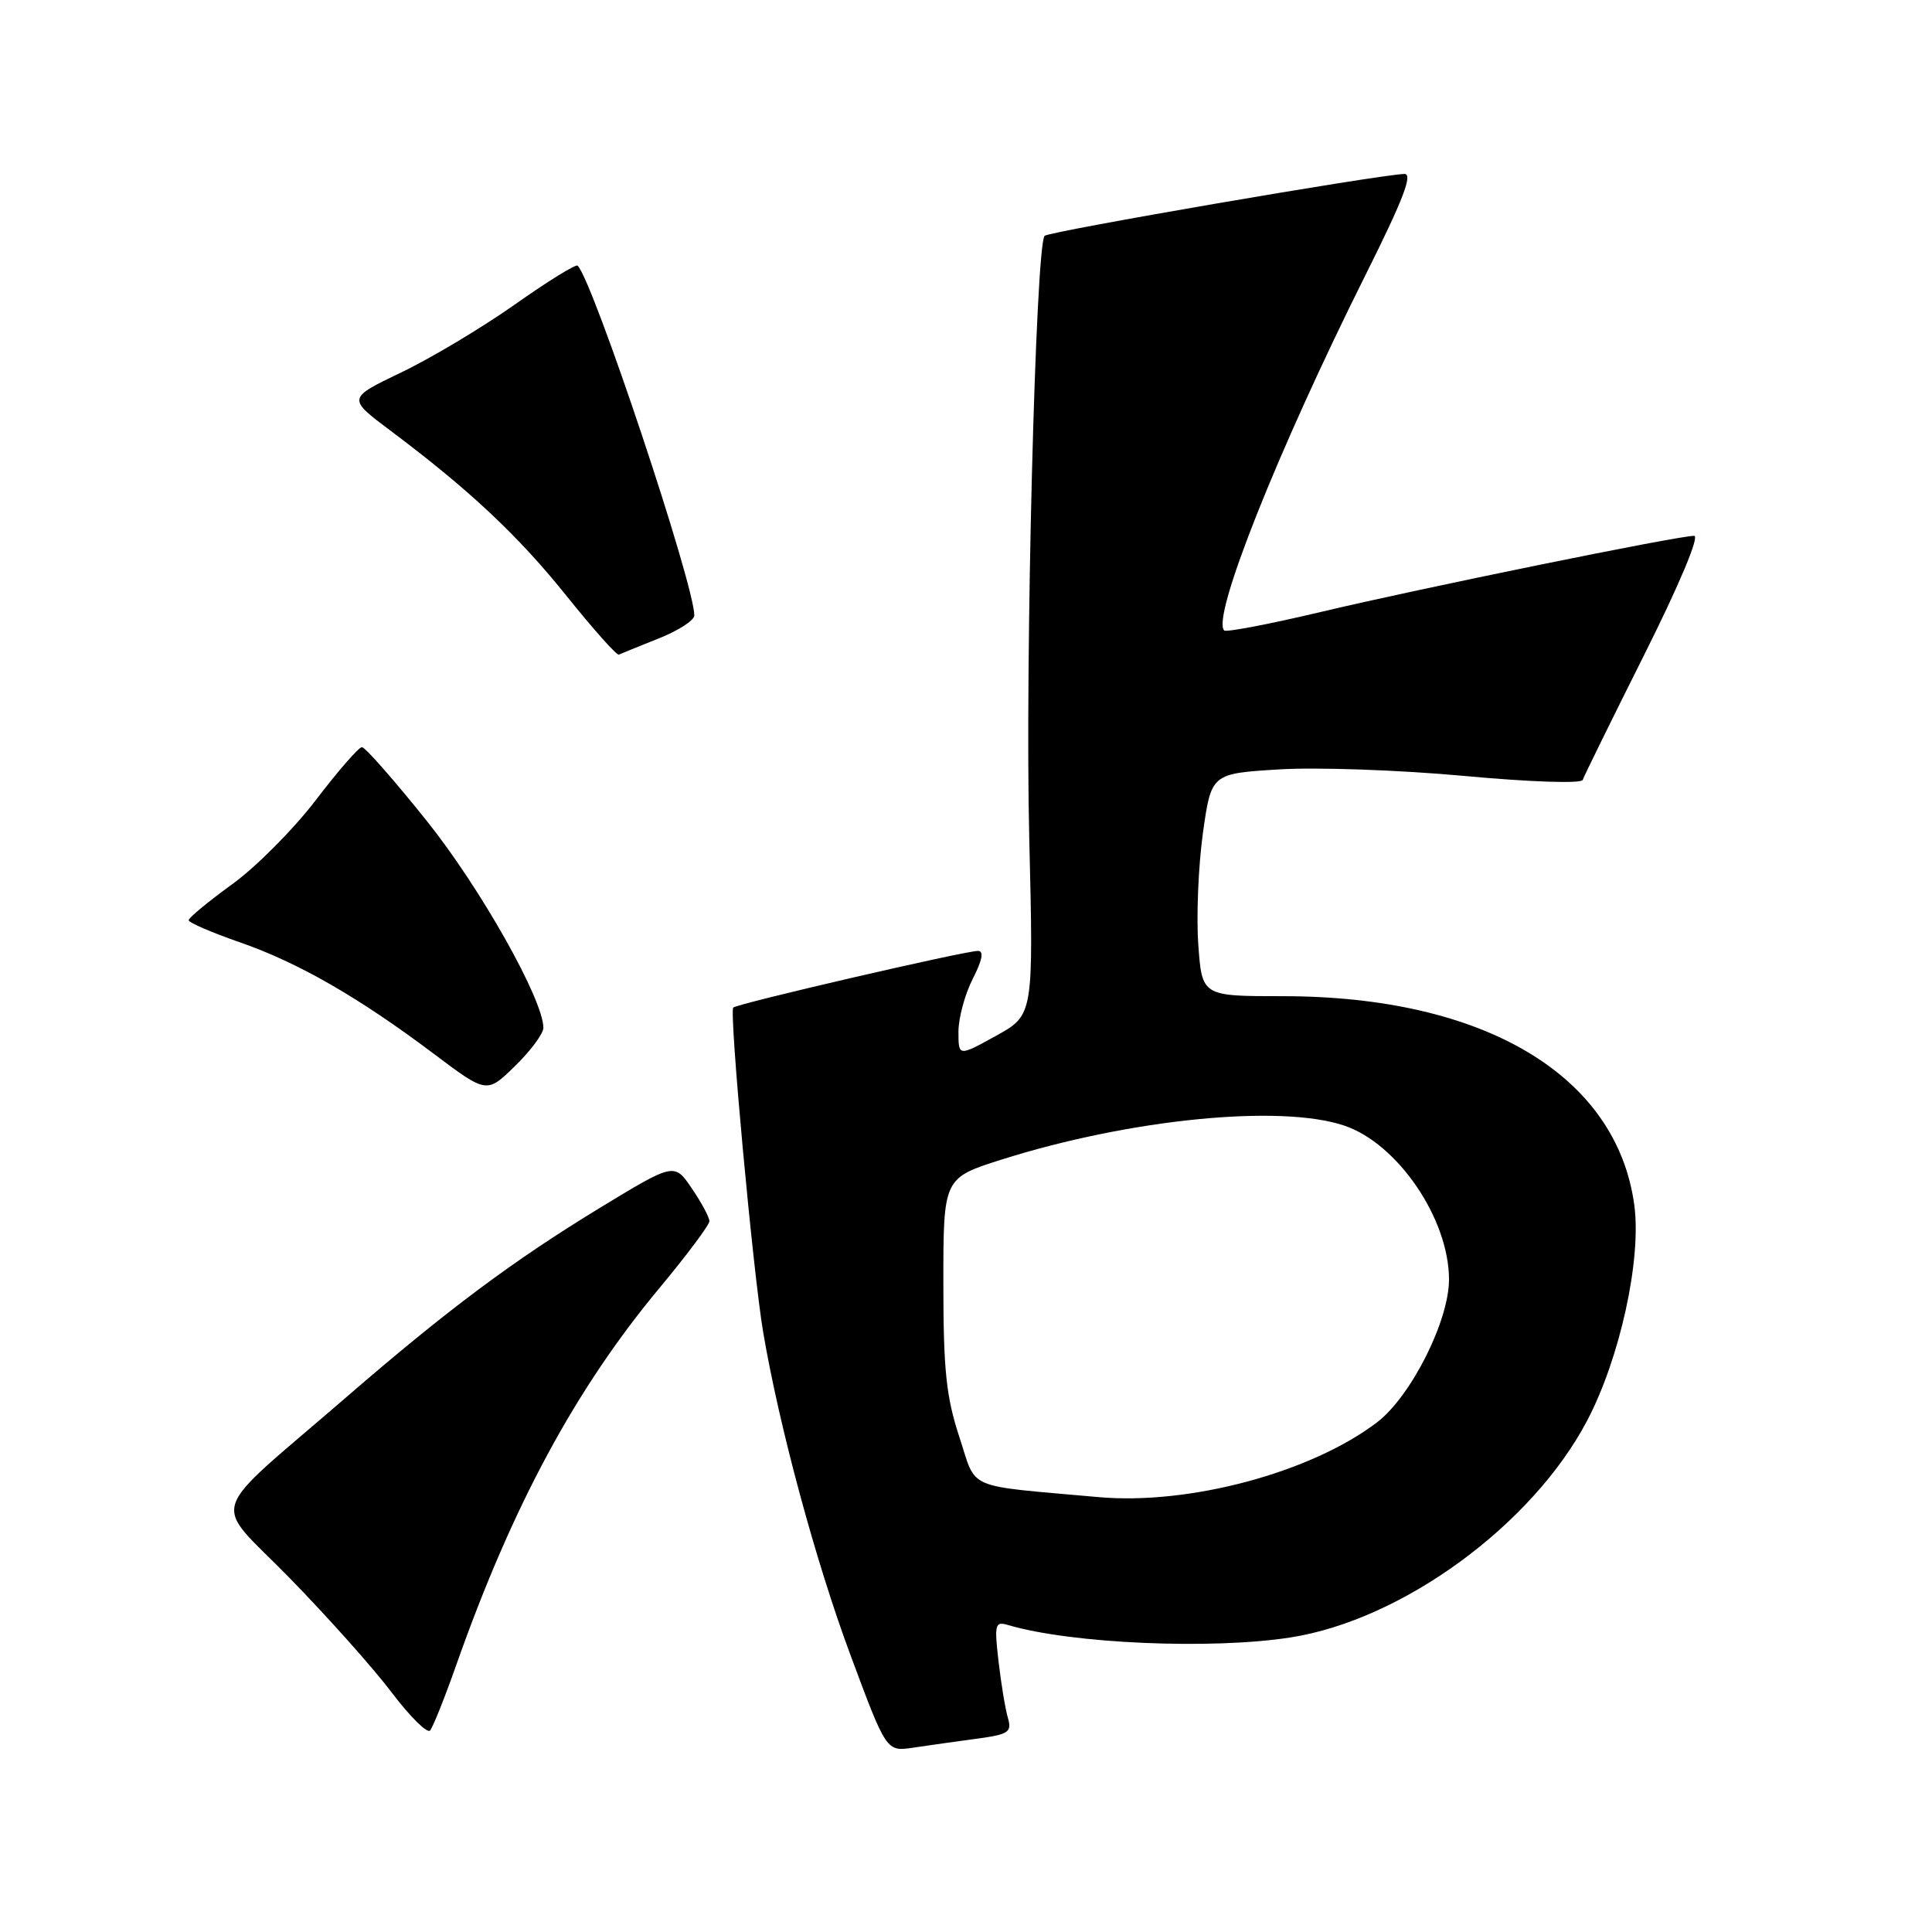 <?xml version="1.0" encoding="UTF-8" standalone="no"?>
<!DOCTYPE svg PUBLIC "-//W3C//DTD SVG 1.1//EN" "http://www.w3.org/Graphics/SVG/1.1/DTD/svg11.dtd" >
<svg xmlns="http://www.w3.org/2000/svg" xmlns:xlink="http://www.w3.org/1999/xlink" version="1.1" viewBox="0 0 256 256">
 <g >
 <path fill="currentColor"
d=" M 129.33 230.40 C 133.67 229.82 134.10 229.53 133.55 227.62 C 133.21 226.46 132.65 223.09 132.31 220.13 C 131.74 215.19 131.85 214.81 133.60 215.33 C 141.89 217.79 160.50 218.61 171.00 216.97 C 185.82 214.66 203.04 202.07 210.31 188.23 C 214.65 179.96 217.51 166.92 216.56 159.74 C 214.27 142.49 196.66 132.00 169.97 132.00 C 159.27 132.00 159.27 132.00 158.78 125.15 C 158.51 121.39 158.79 114.75 159.39 110.40 C 160.50 102.50 160.50 102.50 169.50 101.95 C 174.45 101.64 185.46 102.03 193.96 102.81 C 202.82 103.63 209.55 103.85 209.72 103.34 C 209.88 102.85 213.56 95.37 217.89 86.72 C 222.54 77.43 225.24 71.00 224.48 71.00 C 222.30 71.00 188.13 77.97 175.09 81.07 C 168.27 82.69 162.47 83.80 162.21 83.54 C 160.50 81.83 169.30 59.71 181.03 36.25 C 185.94 26.42 187.25 23.01 186.08 23.05 C 182.61 23.16 139.00 30.66 138.42 31.25 C 137.22 32.45 135.81 87.63 136.38 111.00 C 136.95 134.50 136.95 134.50 131.98 137.25 C 127.00 140.00 127.00 140.00 127.00 136.71 C 127.00 134.90 127.85 131.75 128.89 129.71 C 130.17 127.21 130.39 126.00 129.59 126.00 C 127.85 126.00 97.68 132.98 97.16 133.51 C 96.60 134.07 99.78 168.57 101.12 176.50 C 103.24 188.99 108.09 206.95 112.69 219.30 C 117.45 232.10 117.45 232.10 120.97 231.58 C 122.91 231.29 126.68 230.76 129.33 230.40 Z  M 60.50 220.50 C 67.91 199.51 76.29 183.97 87.43 170.61 C 91.04 166.27 94.00 162.31 94.00 161.81 C 94.00 161.30 92.95 159.35 91.67 157.47 C 89.35 154.05 89.35 154.05 79.42 160.09 C 67.99 167.05 59.28 173.55 45.95 185.08 C 27.03 201.45 27.97 198.43 38.41 209.13 C 43.44 214.28 49.53 221.11 51.93 224.30 C 54.34 227.48 56.62 229.73 56.99 229.30 C 57.37 228.86 58.95 224.90 60.50 220.50 Z  M 72.00 136.19 C 72.00 132.46 63.64 117.62 56.53 108.75 C 52.24 103.39 48.38 99.00 47.96 99.00 C 47.54 99.00 44.79 102.15 41.86 106.00 C 38.92 109.85 33.93 114.88 30.76 117.17 C 27.59 119.47 25.00 121.61 25.00 121.93 C 25.00 122.25 28.04 123.56 31.75 124.85 C 39.51 127.54 47.52 132.14 57.50 139.65 C 64.50 144.91 64.50 144.91 68.25 141.25 C 70.31 139.24 72.00 136.96 72.00 136.19 Z  M 87.25 84.61 C 89.86 83.58 92.00 82.20 92.00 81.55 C 92.00 77.44 78.60 37.26 76.54 35.20 C 76.30 34.97 72.55 37.29 68.19 40.37 C 63.83 43.44 57.06 47.49 53.14 49.36 C 46.02 52.78 46.02 52.78 51.76 57.08 C 62.17 64.88 68.71 71.01 75.14 79.05 C 78.64 83.41 81.73 86.87 82.00 86.74 C 82.28 86.61 84.64 85.65 87.25 84.61 Z  M 145.50 198.37 C 127.62 196.76 129.47 197.56 127.12 190.41 C 125.37 185.09 125.00 181.52 125.00 170.02 C 125.00 156.09 125.00 156.09 132.78 153.63 C 149.73 148.28 169.62 146.30 178.10 149.14 C 185.19 151.51 192.00 161.50 192.00 169.54 C 192.00 175.04 186.96 185.03 182.46 188.47 C 173.71 195.13 157.57 199.46 145.50 198.37 Z "/>
</g>
</svg>